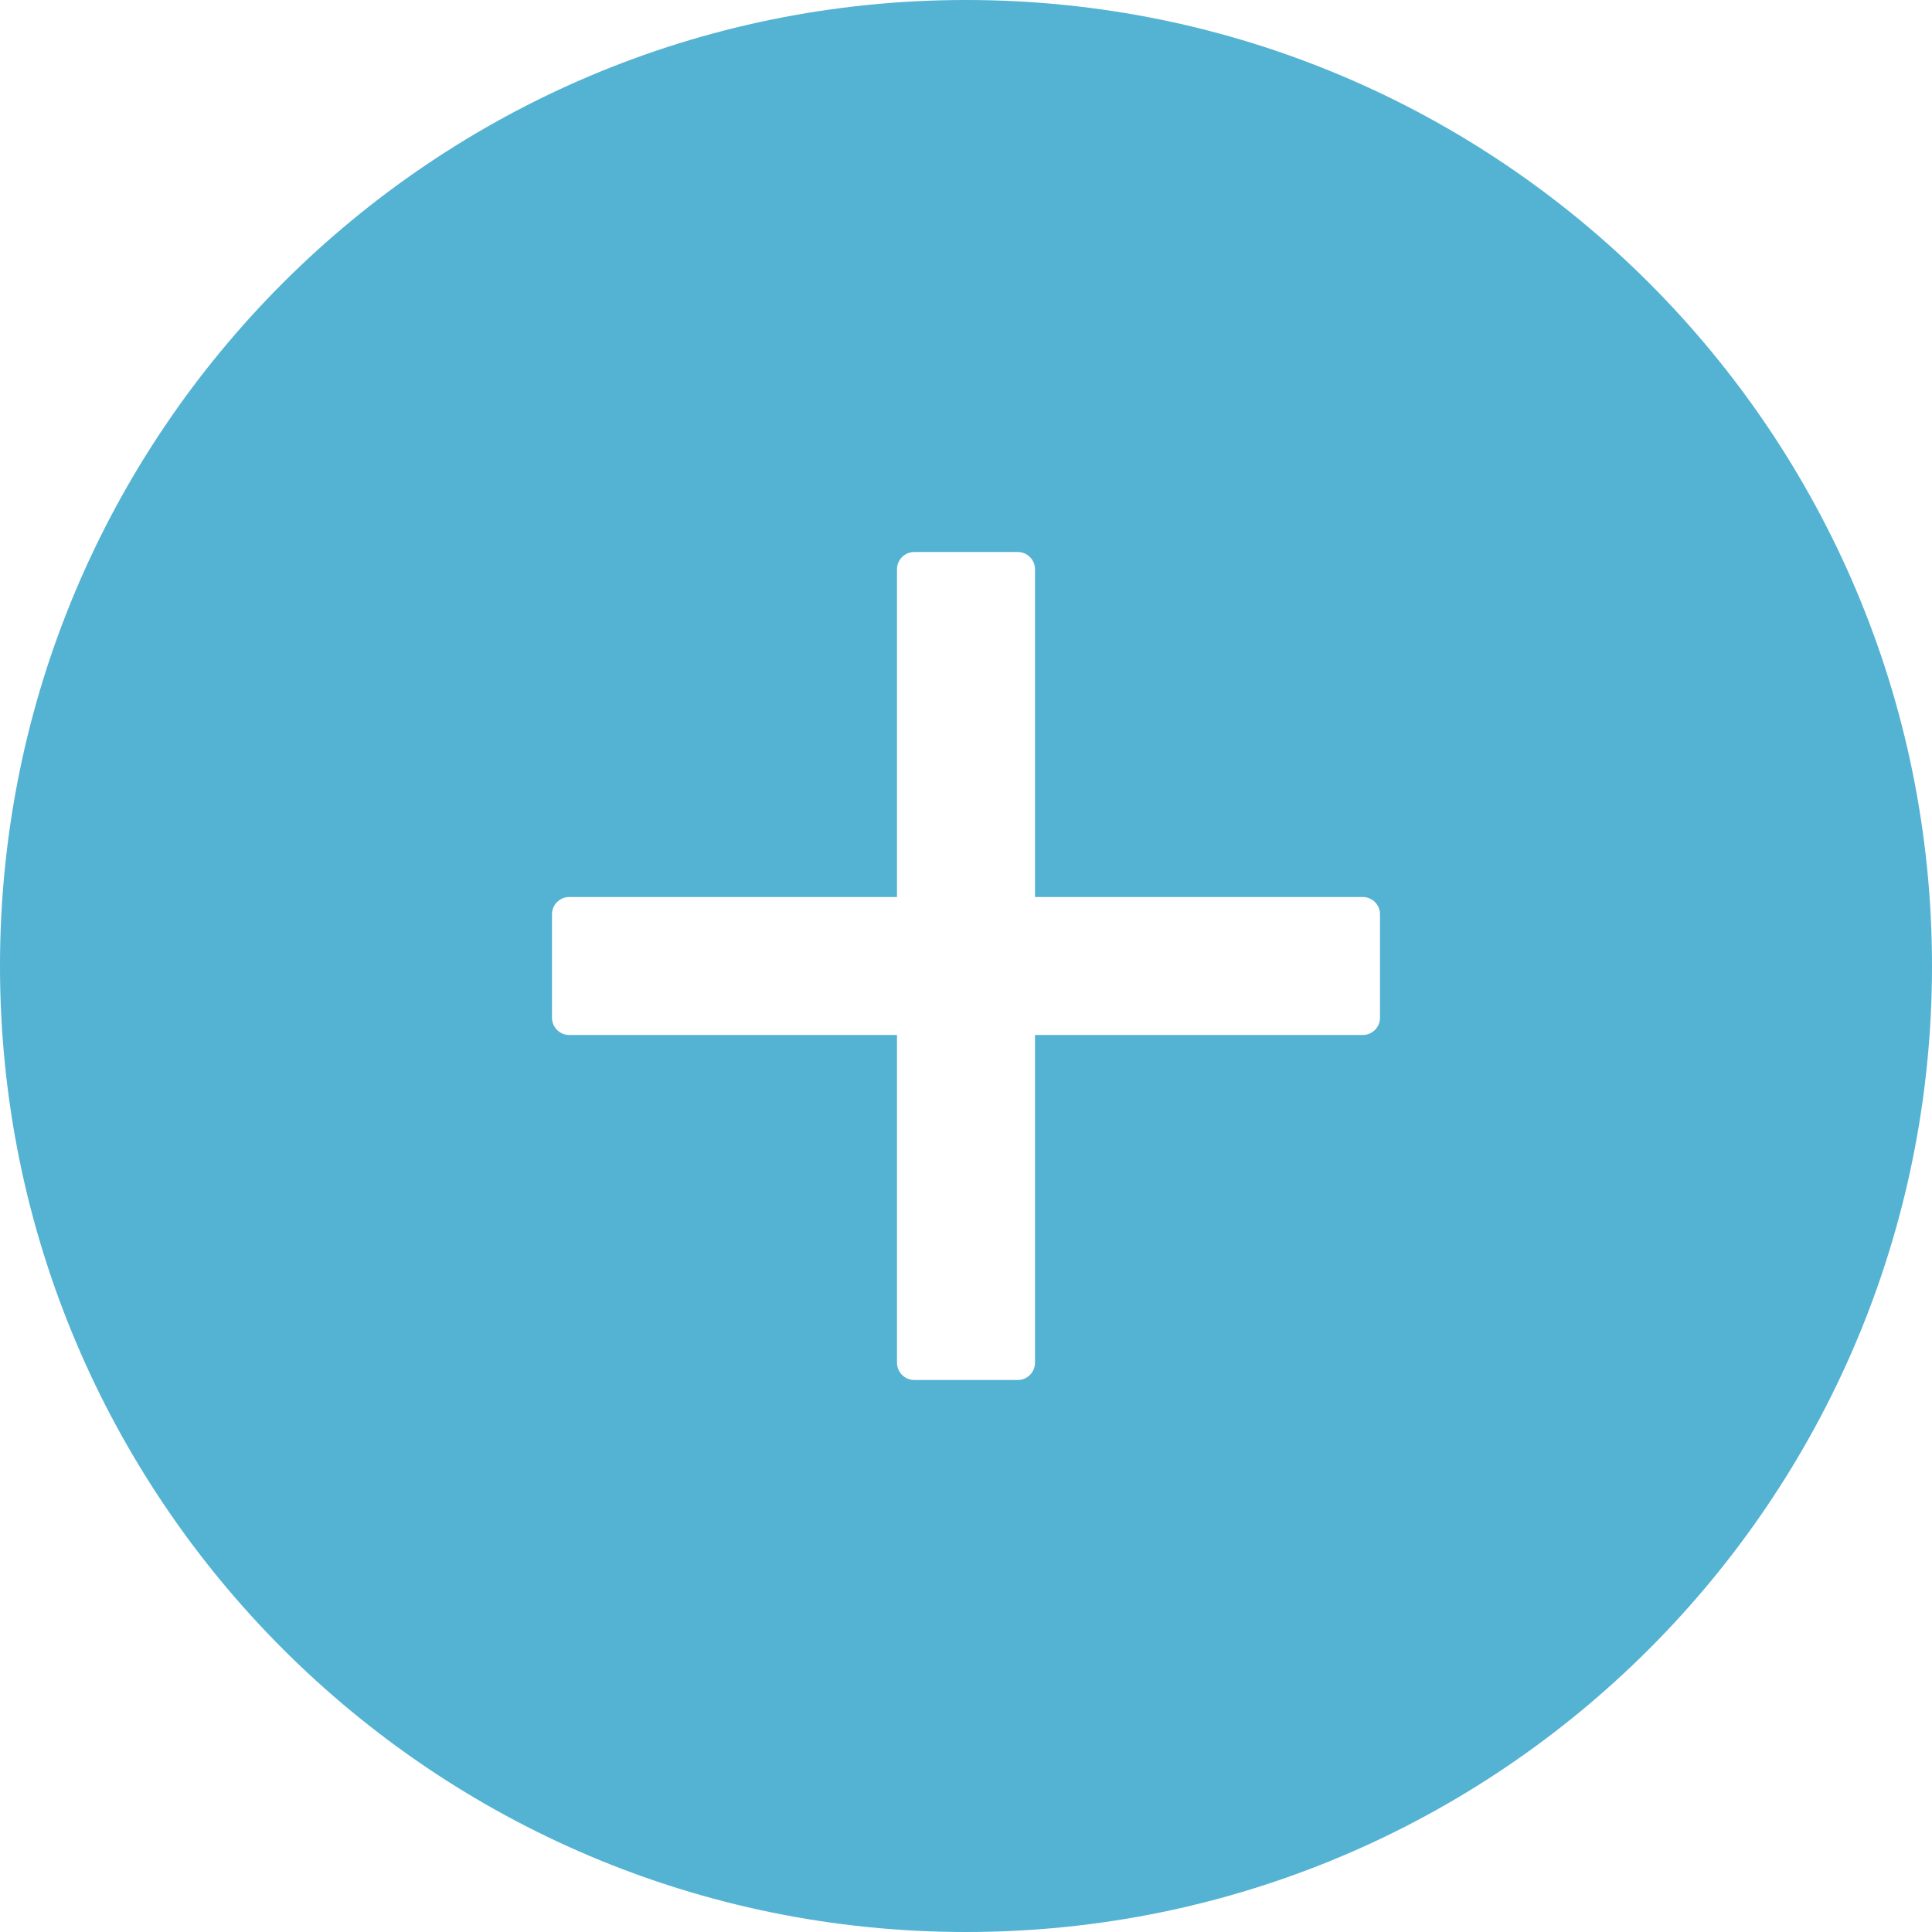<svg width="14" height="14" viewBox="0 0 14 14" fill="none" xmlns="http://www.w3.org/2000/svg">
<path d="M7 0C3.134 0 0 3.134 0 7C0 10.866 3.134 14 7 14C10.866 14 14 10.866 14 7C14 3.134 10.866 0 7 0ZM10 7.375C10 7.444 9.944 7.5 9.875 7.5H7.5V9.875C7.5 9.944 7.444 10 7.375 10H6.625C6.556 10 6.5 9.944 6.5 9.875V7.5H4.125C4.056 7.5 4 7.444 4 7.375V6.625C4 6.556 4.056 6.5 4.125 6.5H6.5V4.125C6.5 4.056 6.556 4 6.625 4H7.375C7.444 4 7.5 4.056 7.5 4.125V6.5H9.875C9.944 6.5 10 6.556 10 6.625V7.375Z" fill="#54B2D3"/>
</svg>
